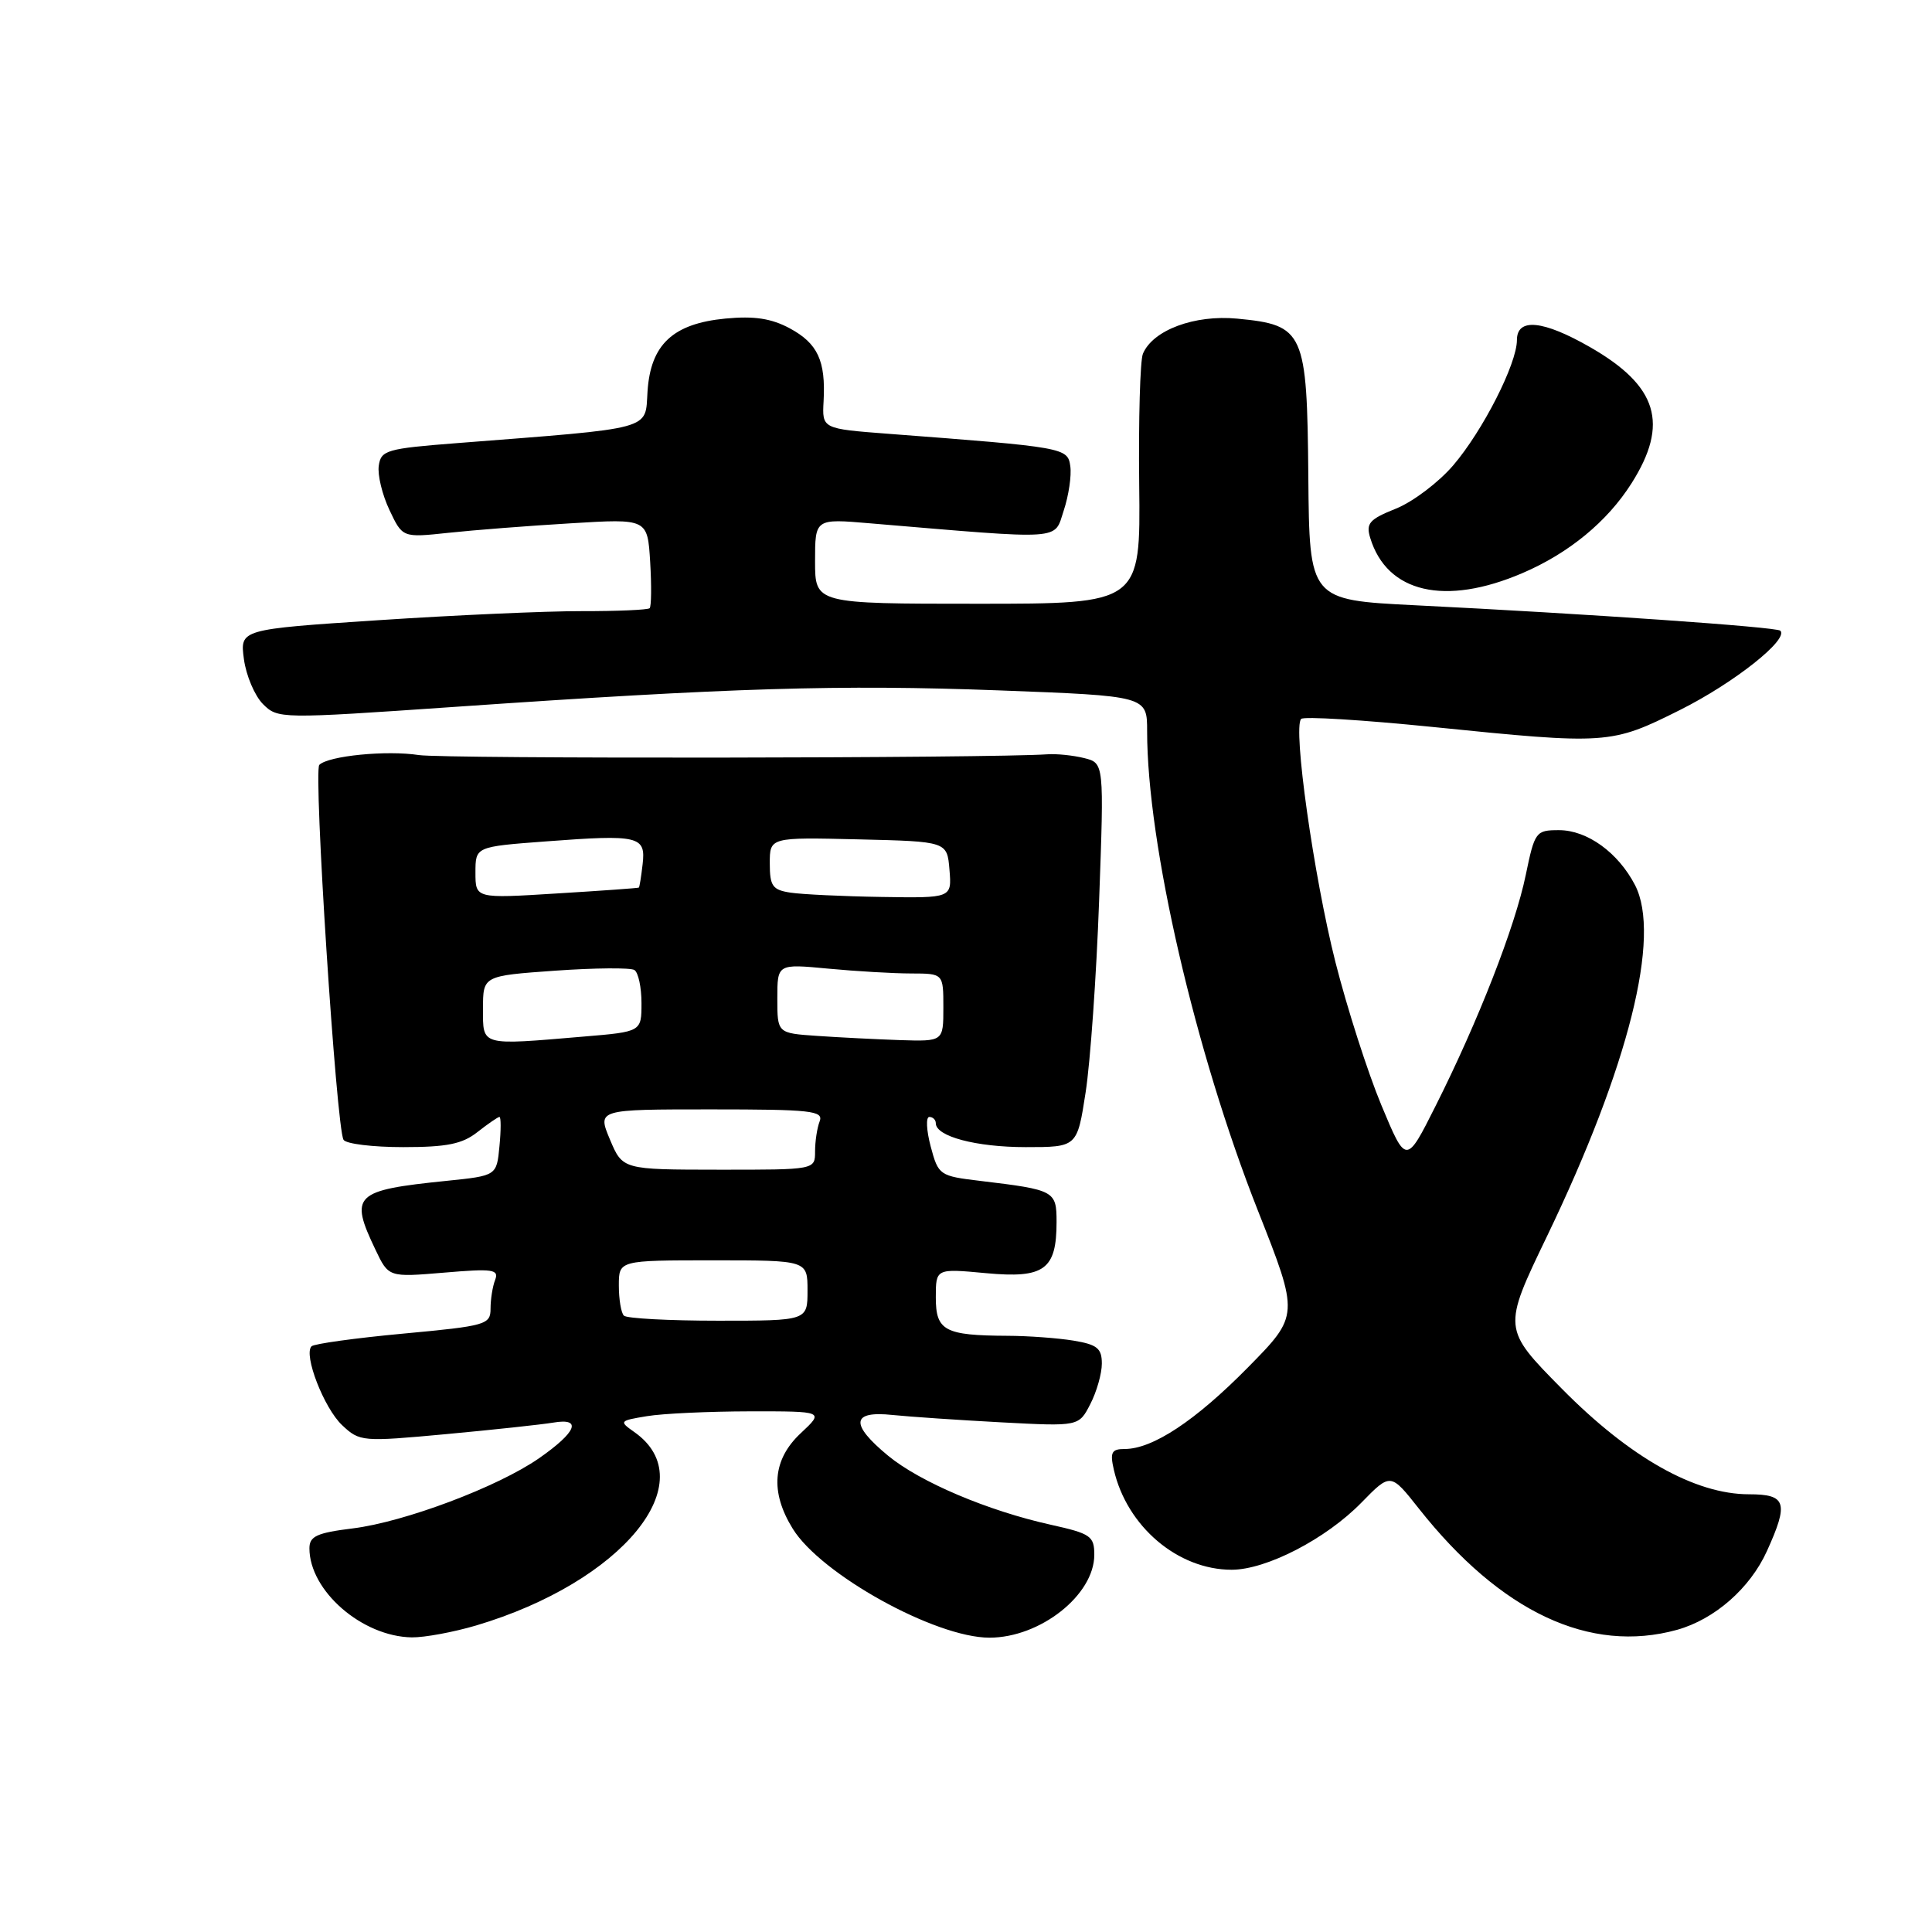 <?xml version="1.0" encoding="UTF-8" standalone="no"?>
<!DOCTYPE svg PUBLIC "-//W3C//DTD SVG 1.1//EN" "http://www.w3.org/Graphics/SVG/1.1/DTD/svg11.dtd" >
<svg xmlns="http://www.w3.org/2000/svg" xmlns:xlink="http://www.w3.org/1999/xlink" version="1.1" viewBox="0 0 256 256">
 <g >
 <path fill="currentColor"
d=" M 63.07 215.39 C 82.50 209.62 93.39 196.29 84.03 189.74 C 82.01 188.32 82.07 188.25 85.72 187.65 C 87.80 187.30 93.94 187.02 99.36 187.01 C 109.21 187.00 109.21 187.00 106.11 189.90 C 102.37 193.39 102.01 197.66 105.04 202.56 C 108.77 208.61 123.93 217.00 131.11 217.00 C 137.84 217.00 145.00 211.34 145.00 206.02 C 145.00 203.54 144.52 203.21 139.25 202.04 C 130.89 200.19 121.92 196.38 117.69 192.90 C 112.61 188.71 112.80 186.91 118.25 187.49 C 120.59 187.73 127.10 188.17 132.72 188.47 C 142.95 189.01 142.95 189.01 144.47 186.05 C 145.31 184.43 146.00 182.01 146.00 180.68 C 146.00 178.66 145.38 178.16 142.25 177.64 C 140.19 177.30 136.25 177.01 133.50 177.00 C 125.16 176.96 124.00 176.33 124.00 171.92 C 124.00 168.08 124.00 168.08 130.65 168.70 C 138.37 169.42 140.00 168.24 140.00 161.92 C 140.00 157.79 139.76 157.66 129.93 156.48 C 124.48 155.83 124.34 155.73 123.32 151.91 C 122.75 149.76 122.67 148.00 123.14 148.00 C 123.61 148.00 124.00 148.38 124.00 148.84 C 124.00 150.58 129.34 152.00 135.91 152.00 C 142.73 152.00 142.73 152.00 143.85 144.75 C 144.47 140.76 145.28 129.31 145.64 119.31 C 146.30 101.11 146.30 101.11 143.66 100.45 C 142.21 100.09 140.01 99.86 138.76 99.95 C 131.38 100.47 58.81 100.56 55.50 100.05 C 51.24 99.39 43.51 100.15 42.31 101.35 C 41.51 102.15 44.57 149.50 45.52 151.03 C 45.85 151.57 49.41 152.00 53.42 152.00 C 59.22 152.00 61.26 151.59 63.27 150.00 C 64.67 148.90 65.98 148.00 66.18 148.00 C 66.39 148.00 66.39 149.75 66.18 151.89 C 65.81 155.79 65.81 155.79 59.16 156.47 C 46.91 157.72 46.28 158.33 49.75 165.59 C 51.49 169.25 51.49 169.25 58.85 168.63 C 65.30 168.08 66.14 168.20 65.61 169.59 C 65.27 170.45 65.00 172.17 65.00 173.40 C 65.00 175.52 64.42 175.69 53.44 176.71 C 47.08 177.30 41.61 178.06 41.28 178.39 C 40.18 179.49 42.93 186.59 45.34 188.85 C 47.66 191.03 47.98 191.06 59.11 190.03 C 65.37 189.45 71.77 188.76 73.33 188.50 C 77.18 187.85 76.40 189.76 71.42 193.23 C 65.97 197.02 53.61 201.67 46.75 202.52 C 41.98 203.11 41.00 203.56 41.00 205.16 C 41.00 210.79 47.98 216.86 54.57 216.96 C 56.26 216.98 60.08 216.27 63.07 215.39 Z  M 222.22 215.96 C 227.19 214.57 231.88 210.47 234.12 205.54 C 237.04 199.11 236.70 198.00 231.75 198.00 C 224.60 198.00 215.96 193.13 206.98 184.04 C 199.09 176.05 199.09 176.05 205.00 163.78 C 215.81 141.32 220.14 124.04 216.65 117.28 C 214.41 112.96 210.31 110.00 206.57 110.00 C 203.50 110.00 203.36 110.20 202.17 115.94 C 200.76 122.80 195.84 135.38 190.22 146.55 C 186.32 154.32 186.32 154.32 183.03 146.42 C 181.22 142.07 178.49 133.55 176.95 127.48 C 174.07 116.07 171.29 96.37 172.41 95.26 C 172.76 94.91 180.57 95.39 189.77 96.32 C 213.02 98.68 213.46 98.65 222.64 94.06 C 229.75 90.50 237.06 84.72 235.90 83.57 C 235.41 83.08 210.17 81.32 187.50 80.20 C 173.50 79.50 173.50 79.50 173.36 63.14 C 173.19 43.90 172.82 43.07 163.93 42.22 C 158.28 41.68 152.75 43.74 151.44 46.88 C 151.07 47.77 150.85 55.59 150.95 64.25 C 151.13 80.00 151.13 80.00 129.56 80.00 C 108.00 80.00 108.00 80.00 108.00 74.36 C 108.00 68.72 108.00 68.72 115.25 69.34 C 141.28 71.53 139.63 71.64 140.95 67.65 C 141.61 65.66 142.00 63.01 141.82 61.77 C 141.47 59.32 141.14 59.26 117.71 57.48 C 108.93 56.81 108.93 56.81 109.13 53.16 C 109.42 47.80 108.36 45.51 104.64 43.50 C 102.19 42.19 99.95 41.85 96.13 42.21 C 89.16 42.88 86.20 45.65 85.80 51.88 C 85.46 57.05 86.93 56.66 60.50 58.72 C 51.22 59.44 50.48 59.66 50.19 61.71 C 50.01 62.93 50.65 65.57 51.61 67.59 C 53.34 71.25 53.34 71.25 59.42 70.60 C 62.77 70.24 70.07 69.67 75.65 69.34 C 85.80 68.72 85.80 68.72 86.15 74.45 C 86.34 77.60 86.31 80.36 86.08 80.59 C 85.85 80.81 81.80 80.99 77.08 80.98 C 72.36 80.97 60.24 81.51 50.14 82.18 C 31.79 83.39 31.79 83.39 32.32 87.34 C 32.61 89.51 33.75 92.19 34.84 93.29 C 36.82 95.26 37.10 95.26 60.17 93.67 C 96.87 91.13 111.27 90.69 132.36 91.48 C 152.00 92.22 152.00 92.22 152.00 96.89 C 152.00 111.81 158.37 139.38 166.67 160.39 C 172.16 174.29 172.16 174.29 165.33 181.22 C 158.39 188.26 152.74 192.00 149.02 192.00 C 147.29 192.00 147.06 192.44 147.59 194.75 C 149.32 202.27 156.07 208.00 163.20 208.00 C 167.80 208.00 175.71 203.91 180.40 199.10 C 184.26 195.15 184.26 195.15 188.01 199.90 C 198.86 213.62 210.66 219.16 222.22 215.96 Z  M 201.73 75.94 C 207.87 73.31 212.96 69.13 216.18 64.05 C 221.19 56.15 219.67 51.14 210.68 45.99 C 204.45 42.42 201.00 42.09 201.00 45.06 C 201.00 48.20 196.48 57.08 192.55 61.67 C 190.62 63.92 187.21 66.50 184.96 67.40 C 181.45 68.80 180.97 69.35 181.56 71.27 C 183.78 78.56 191.47 80.34 201.73 75.94 Z  M 82.67 174.33 C 82.30 173.97 82.00 172.17 82.00 170.33 C 82.00 167.00 82.00 167.00 94.50 167.00 C 107.00 167.00 107.00 167.00 107.00 171.00 C 107.00 175.00 107.00 175.00 95.17 175.00 C 88.66 175.00 83.03 174.70 82.67 174.33 Z  M 80.82 150.99 C 79.15 147.00 79.15 147.00 94.18 147.00 C 107.48 147.00 109.14 147.18 108.61 148.58 C 108.27 149.45 108.00 151.25 108.00 152.58 C 108.00 155.00 108.00 155.00 95.25 154.99 C 82.50 154.98 82.50 154.98 80.82 150.99 Z  M 64.00 133.65 C 64.00 129.30 64.00 129.30 73.56 128.62 C 78.81 128.25 83.54 128.21 84.06 128.53 C 84.58 128.86 85.00 130.83 85.00 132.91 C 85.00 136.71 85.00 136.71 77.35 137.35 C 63.56 138.52 64.00 138.64 64.00 133.65 Z  M 108.25 137.26 C 103.00 136.90 103.00 136.90 103.00 132.30 C 103.00 127.71 103.00 127.71 109.75 128.35 C 113.46 128.70 118.41 128.99 120.75 128.99 C 125.00 129.00 125.00 129.00 125.00 133.50 C 125.00 138.00 125.00 138.00 119.25 137.82 C 116.09 137.71 111.14 137.46 108.25 137.26 Z  M 63.00 115.62 C 63.00 112.19 63.00 112.19 72.33 111.49 C 84.67 110.56 85.59 110.78 85.15 114.52 C 84.96 116.16 84.74 117.55 84.65 117.61 C 84.57 117.68 79.66 118.03 73.75 118.39 C 63.00 119.06 63.00 119.06 63.00 115.62 Z  M 104.75 118.28 C 102.36 117.92 102.00 117.41 102.00 114.40 C 102.00 110.94 102.00 110.94 113.75 111.22 C 125.50 111.50 125.50 111.50 125.81 115.25 C 126.12 119.00 126.12 119.00 116.81 118.85 C 111.69 118.77 106.26 118.51 104.75 118.28 Z "/>
</g>
</svg>
